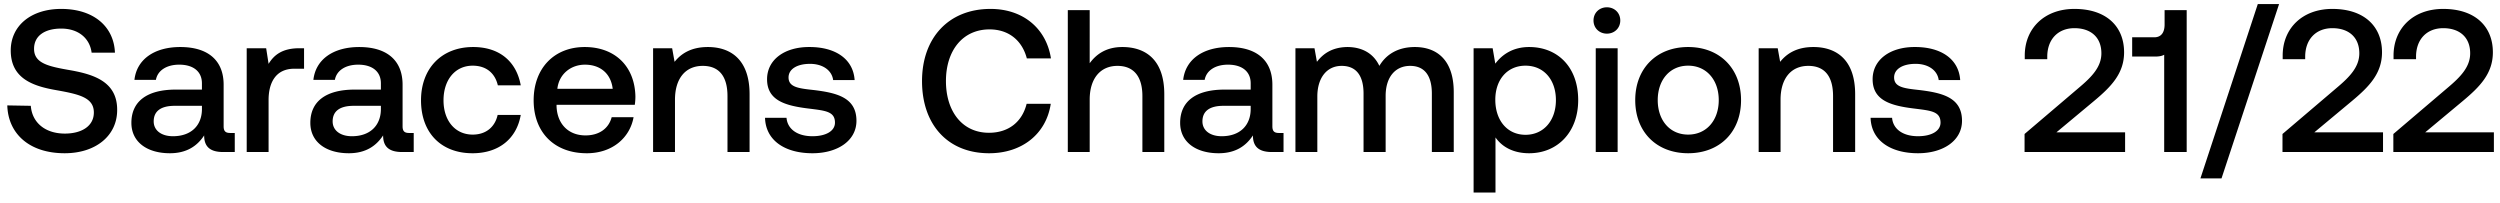 <svg width="148" height="12" viewBox="0 0 148 12" fill="none" xmlns="http://www.w3.org/2000/svg"><path d="M.432 6.24C.48 7.92 1.74 9.072 3.828 9.072c1.848 0 3.108-1.044 3.108-2.556.012-1.656-1.344-2.1-2.736-2.352-1.32-.228-2.184-.408-2.184-1.272 0-.792.66-1.2 1.608-1.2 1.02 0 1.692.576 1.8 1.428h1.38C6.744 1.572 5.544.528 3.624.528c-1.788 0-2.988.996-2.988 2.46 0 1.668 1.32 2.112 2.712 2.352 1.332.24 2.208.432 2.208 1.32 0 .804-.72 1.248-1.716 1.248-1.176 0-1.944-.66-2.016-1.644L.432 6.24zm13.203 1.632c-.264 0-.396-.084-.396-.396v-2.46c0-1.452-.936-2.232-2.568-2.232-1.548 0-2.58.744-2.712 1.944H9.23c.096-.54.612-.9 1.38-.9.852 0 1.344.42 1.344 1.104v.372h-1.548c-1.716 0-2.628.708-2.628 1.968 0 1.14.936 1.8 2.28 1.8.996 0 1.62-.432 2.028-1.056 0 .612.288.984 1.128.984h.684V7.872h-.264zm-1.68-1.392c-.012.948-.636 1.584-1.716 1.584-.708 0-1.14-.36-1.14-.876 0-.624.444-.924 1.248-.924h1.608v.216zm5.758-3.624c-1.008 0-1.5.408-1.812.924l-.144-.924h-1.152V9H15.9V5.916c0-.948.372-1.848 1.524-1.848H18V2.856h-.288zm6.516 5.016c-.264 0-.396-.084-.396-.396v-2.46c0-1.452-.936-2.232-2.568-2.232-1.548 0-2.58.744-2.712 1.944h1.272c.096-.54.612-.9 1.38-.9.852 0 1.344.42 1.344 1.104v.372H21c-1.716 0-2.628.708-2.628 1.968 0 1.14.936 1.8 2.28 1.8.996 0 1.62-.432 2.028-1.056 0 .612.288.984 1.128.984h.684V7.872h-.264zm-1.68-1.392c-.012.948-.636 1.584-1.716 1.584-.708 0-1.14-.36-1.14-.876 0-.624.444-.924 1.248-.924h1.608v.216zm5.423 2.592c1.572 0 2.616-.876 2.856-2.268H29.46c-.156.708-.684 1.164-1.476 1.164-1.044 0-1.728-.828-1.728-2.028 0-1.212.684-2.052 1.728-2.052.804 0 1.32.444 1.488 1.164h1.356c-.252-1.392-1.236-2.268-2.82-2.268-1.86 0-3.084 1.26-3.084 3.156 0 1.92 1.188 3.132 3.048 3.132zm6.764 0c1.524 0 2.556-.924 2.772-2.136h-1.296c-.18.684-.756 1.08-1.548 1.08-1.02 0-1.68-.684-1.716-1.728v-.084h4.632a3.52 3.52 0 00.036-.492c-.036-1.8-1.224-2.928-3-2.928-1.812 0-3.024 1.26-3.024 3.156 0 1.884 1.212 3.132 3.144 3.132zm-1.74-3.816c.096-.876.804-1.428 1.632-1.428.9 0 1.536.516 1.644 1.428h-3.276zm8.907-2.472c-.996 0-1.584.396-1.968.876l-.144-.804h-1.128V9h1.296V5.904c0-1.248.612-2.004 1.644-2.004.972 0 1.464.624 1.464 1.788V9h1.308V5.58c0-2.052-1.116-2.796-2.472-2.796zm3.387 4.188c.036 1.332 1.164 2.1 2.808 2.1 1.488 0 2.604-.744 2.604-1.92 0-1.368-1.14-1.656-2.544-1.824-.888-.096-1.476-.168-1.476-.744 0-.492.504-.804 1.272-.804s1.296.396 1.368.96h1.272c-.084-1.26-1.152-1.956-2.664-1.956-1.476-.012-2.52.744-2.52 1.908 0 1.272 1.104 1.572 2.508 1.74.948.12 1.512.168 1.512.828 0 .492-.528.804-1.332.804-.936 0-1.488-.456-1.536-1.092H45.29zm13.267 2.1c1.956 0 3.384-1.152 3.648-2.928h-1.428c-.264 1.068-1.068 1.716-2.232 1.716C56.96 7.86 56 6.588 56 4.8c0-1.8.984-3.06 2.58-3.06 1.14 0 1.932.66 2.208 1.716h1.428C61.94 1.68 60.56.528 58.64.528c-2.484 0-4.056 1.716-4.056 4.272 0 2.58 1.524 4.272 3.972 4.272zm7.885-6.288c-.96 0-1.548.432-1.932.96V.6h-1.296V9h1.296V5.892c0-1.236.624-1.992 1.644-1.992.96 0 1.476.624 1.476 1.788V9h1.296V5.58c0-2.052-1.116-2.796-2.484-2.796zm9.279 5.088c-.264 0-.396-.084-.396-.396v-2.46c0-1.452-.936-2.232-2.568-2.232-1.548 0-2.58.744-2.712 1.944h1.272c.096-.54.612-.9 1.38-.9.852 0 1.344.42 1.344 1.104v.372h-1.548c-1.716 0-2.628.708-2.628 1.968 0 1.14.936 1.8 2.28 1.8.996 0 1.62-.432 2.028-1.056 0 .612.288.984 1.128.984h.684V7.872h-.264zM74.04 6.48c-.012.948-.636 1.584-1.716 1.584-.708 0-1.14-.36-1.14-.876 0-.624.444-.924 1.248-.924h1.608v.216zm9.718-3.696c-1.008 0-1.704.444-2.1 1.116-.372-.792-1.092-1.116-1.896-1.116-.924.012-1.452.42-1.8.876l-.144-.804H76.69V9h1.296V5.712c0-1.092.552-1.812 1.44-1.812.852 0 1.296.564 1.296 1.644V9h1.308V5.676c0-1.104.564-1.776 1.452-1.776.84 0 1.284.564 1.284 1.644V9h1.296V5.46c0-1.944-1.032-2.676-2.304-2.676zm6.767 0c-.96 0-1.596.444-2.004.984l-.156-.912h-1.128V11.4h1.296V8.136c.384.552 1.044.936 1.992.936 1.68 0 2.904-1.248 2.904-3.144 0-1.968-1.224-3.144-2.904-3.144zM90.31 7.98c-1.08 0-1.788-.852-1.788-2.076 0-1.188.708-2.016 1.788-2.016s1.8.828 1.8 2.04c0 1.2-.72 2.052-1.8 2.052zm4.818-5.988c.444 0 .792-.324.792-.78s-.348-.78-.792-.78c-.444 0-.792.324-.792.78s.348.78.792.78zM94.468 9h1.296V2.856h-1.296V9zm5.47.072c1.872 0 3.132-1.26 3.132-3.144 0-1.872-1.26-3.144-3.132-3.144s-3.132 1.272-3.132 3.144c0 1.884 1.26 3.144 3.132 3.144zm0-1.104c-1.092 0-1.8-.852-1.8-2.04 0-1.188.708-2.04 1.8-2.04s1.812.852 1.812 2.04c0 1.188-.72 2.04-1.812 2.04zm7.415-5.184c-.996 0-1.584.396-1.968.876l-.144-.804h-1.128V9h1.296V5.904c0-1.248.612-2.004 1.644-2.004.972 0 1.464.624 1.464 1.788V9h1.308V5.58c0-2.052-1.116-2.796-2.472-2.796zm3.386 4.188c.036 1.332 1.164 2.1 2.808 2.1 1.488 0 2.604-.744 2.604-1.92 0-1.368-1.14-1.656-2.544-1.824-.888-.096-1.476-.168-1.476-.744 0-.492.504-.804 1.272-.804s1.296.396 1.368.96h1.272c-.084-1.26-1.152-1.956-2.664-1.956-1.476-.012-2.52.744-2.52 1.908 0 1.272 1.104 1.572 2.508 1.74.948.12 1.512.168 1.512.828 0 .492-.528.804-1.332.804-.936 0-1.488-.456-1.536-1.092h-1.272zM119.854 9h5.952V7.836h-4.068l2.232-1.86c1.02-.852 1.776-1.632 1.776-2.88 0-1.536-1.056-2.568-2.94-2.568-1.788 0-2.94 1.164-2.94 2.76v.216h1.332V3.36c0-1.044.648-1.692 1.608-1.692.96 0 1.596.528 1.596 1.488 0 .804-.564 1.392-1.32 2.028l-3.228 2.748V9zm8.29-7.548c0 .444-.18.756-.612.756h-1.308v1.14h1.368c.228 0 .408-.036.528-.108V9h1.332V.6h-1.308v.852zm3.37 9.108L134.922.24h-1.26l-3.396 10.32h1.248zM135.123 9h5.952V7.836h-4.068l2.232-1.86c1.02-.852 1.776-1.632 1.776-2.88 0-1.536-1.056-2.568-2.94-2.568-1.788 0-2.94 1.164-2.94 2.76v.216h1.332V3.36c0-1.044.648-1.692 1.608-1.692.96 0 1.596.528 1.596 1.488 0 .804-.564 1.392-1.32 2.028l-3.228 2.748V9zm6.563 0h5.952V7.836h-4.068l2.232-1.86c1.02-.852 1.776-1.632 1.776-2.88 0-1.536-1.056-2.568-2.94-2.568-1.788 0-2.94 1.164-2.94 2.76v.216h1.332V3.36c0-1.044.648-1.692 1.608-1.692.96 0 1.596.528 1.596 1.488 0 .804-.564 1.392-1.32 2.028l-3.228 2.748V9z" fill="#000"/></svg>